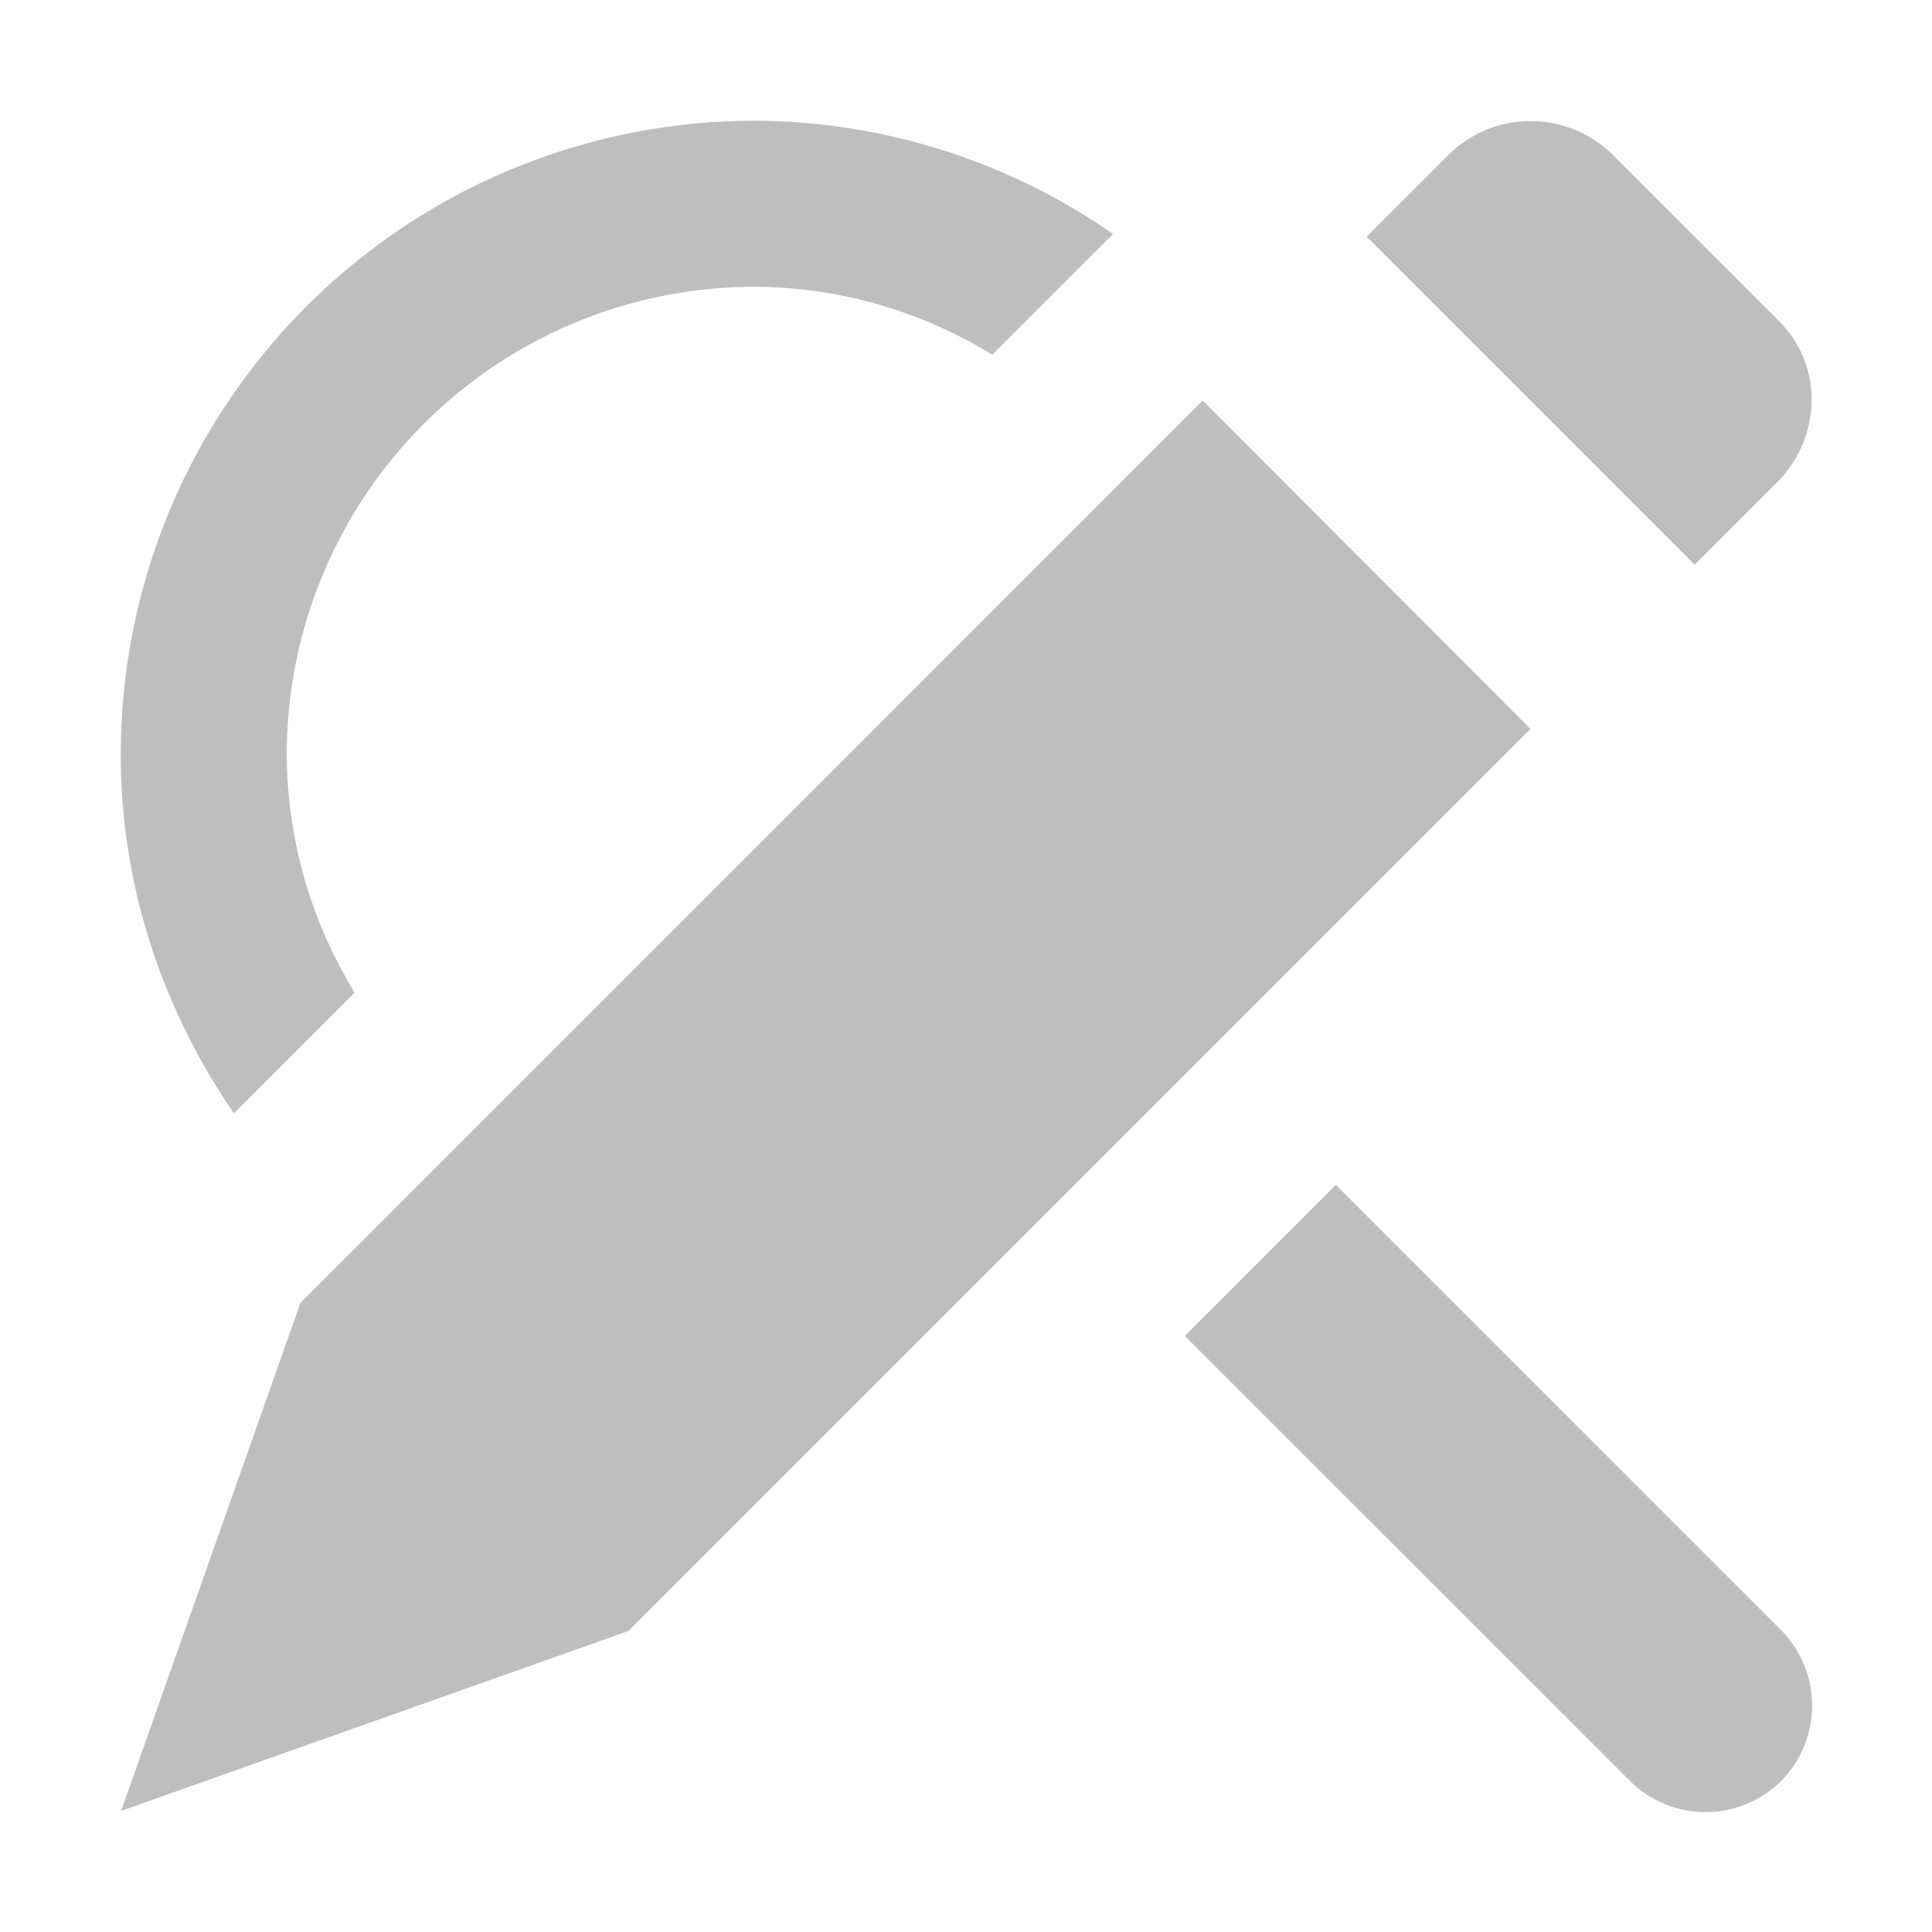 <svg xmlns="http://www.w3.org/2000/svg" viewBox="0 0 16 16"><title>elementary Symbolic Icon Theme</title><g color="#bebebe" fill="#bebebe"><path d="M6.25 1A5.25 5.25 0 0 0 1 6.25c0 1.103.356 2.124.937 2.97l1-1a3.798 3.798 0 0 1-.562-1.97A3.875 3.875 0 0 1 6.25 2.375a3.79 3.79 0 0 1 1.968.563l.688-.688.28-.28.032-.032A5.228 5.228 0 0 0 6.25 1zm3.78 4.5c.05.243.095.493.095.75 0 .086-.026.166-.032.25l.47-.47-.532-.53zm1.032 4.313l-1.25 1.25L13.5 14.75a.888.888 0 0 0 1.25 0 .888.888 0 0 0 0-1.25l-3.688-3.688zM5.406 10L4.28 11.125c.295.12.59.185.907.25h.03l1.283-1.28c-.085.004-.165.03-.25.03-.292 0-.57-.064-.844-.125z" overflow="visible"/><path d="M2.488 10.79l-1.485 4.207 4.202-1.49 7.47-7.47-2.715-2.72zm8.83-8.83l2.717 2.717.68-.68c.37-.37.39-.965.02-1.336l-1.38-1.38a.967.967 0 0 0-1.358 0z" overflow="visible"/></g></svg>